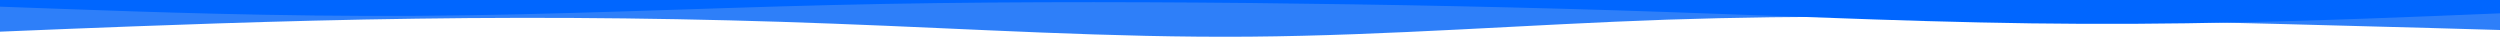 <svg id="visual" viewBox="0 0 1500 30" width="1500" height="30" xmlns="http://www.w3.org/2000/svg" xmlns:xlink="http://www.w3.org/1999/xlink" version="1.1"><path d="M0 19L41.7 17.3C83.3 15.7 166.7 12.3 250 11.2C333.3 10 416.7 11 500 14.2C583.3 17.3 666.7 22.7 750 22C833.3 21.3 916.7 14.7 1000 11.8C1083.3 9 1166.7 10 1250 11.7C1333.3 13.3 1416.7 15.7 1458.3 16.8L1500 18L1500 0L1458.3 0C1416.7 0 1333.3 0 1250 0C1166.7 0 1083.3 0 1000 0C916.7 0 833.3 0 750 0C666.7 0 583.3 0 500 0C416.7 0 333.3 0 250 0C166.7 0 83.3 0 41.7 0L0 0Z" fill="#2e7ff9"></path><path d="M0 4L41.7 5.5C83.3 7 166.7 10 250 9.5C333.3 9 416.7 5 500 3C583.3 1 666.7 1 750 1.8C833.3 2.7 916.7 4.3 1000 7.2C1083.3 10 1166.7 14 1250 14.3C1333.3 14.7 1416.7 11.3 1458.3 9.7L1500 8L1500 0L1458.3 0C1416.7 0 1333.3 0 1250 0C1166.7 0 1083.3 0 1000 0C916.7 0 833.3 0 750 0C666.7 0 583.3 0 500 0C416.7 0 333.3 0 250 0C166.7 0 83.3 0 41.7 0L0 0Z" fill="#0066ff"></path></svg>